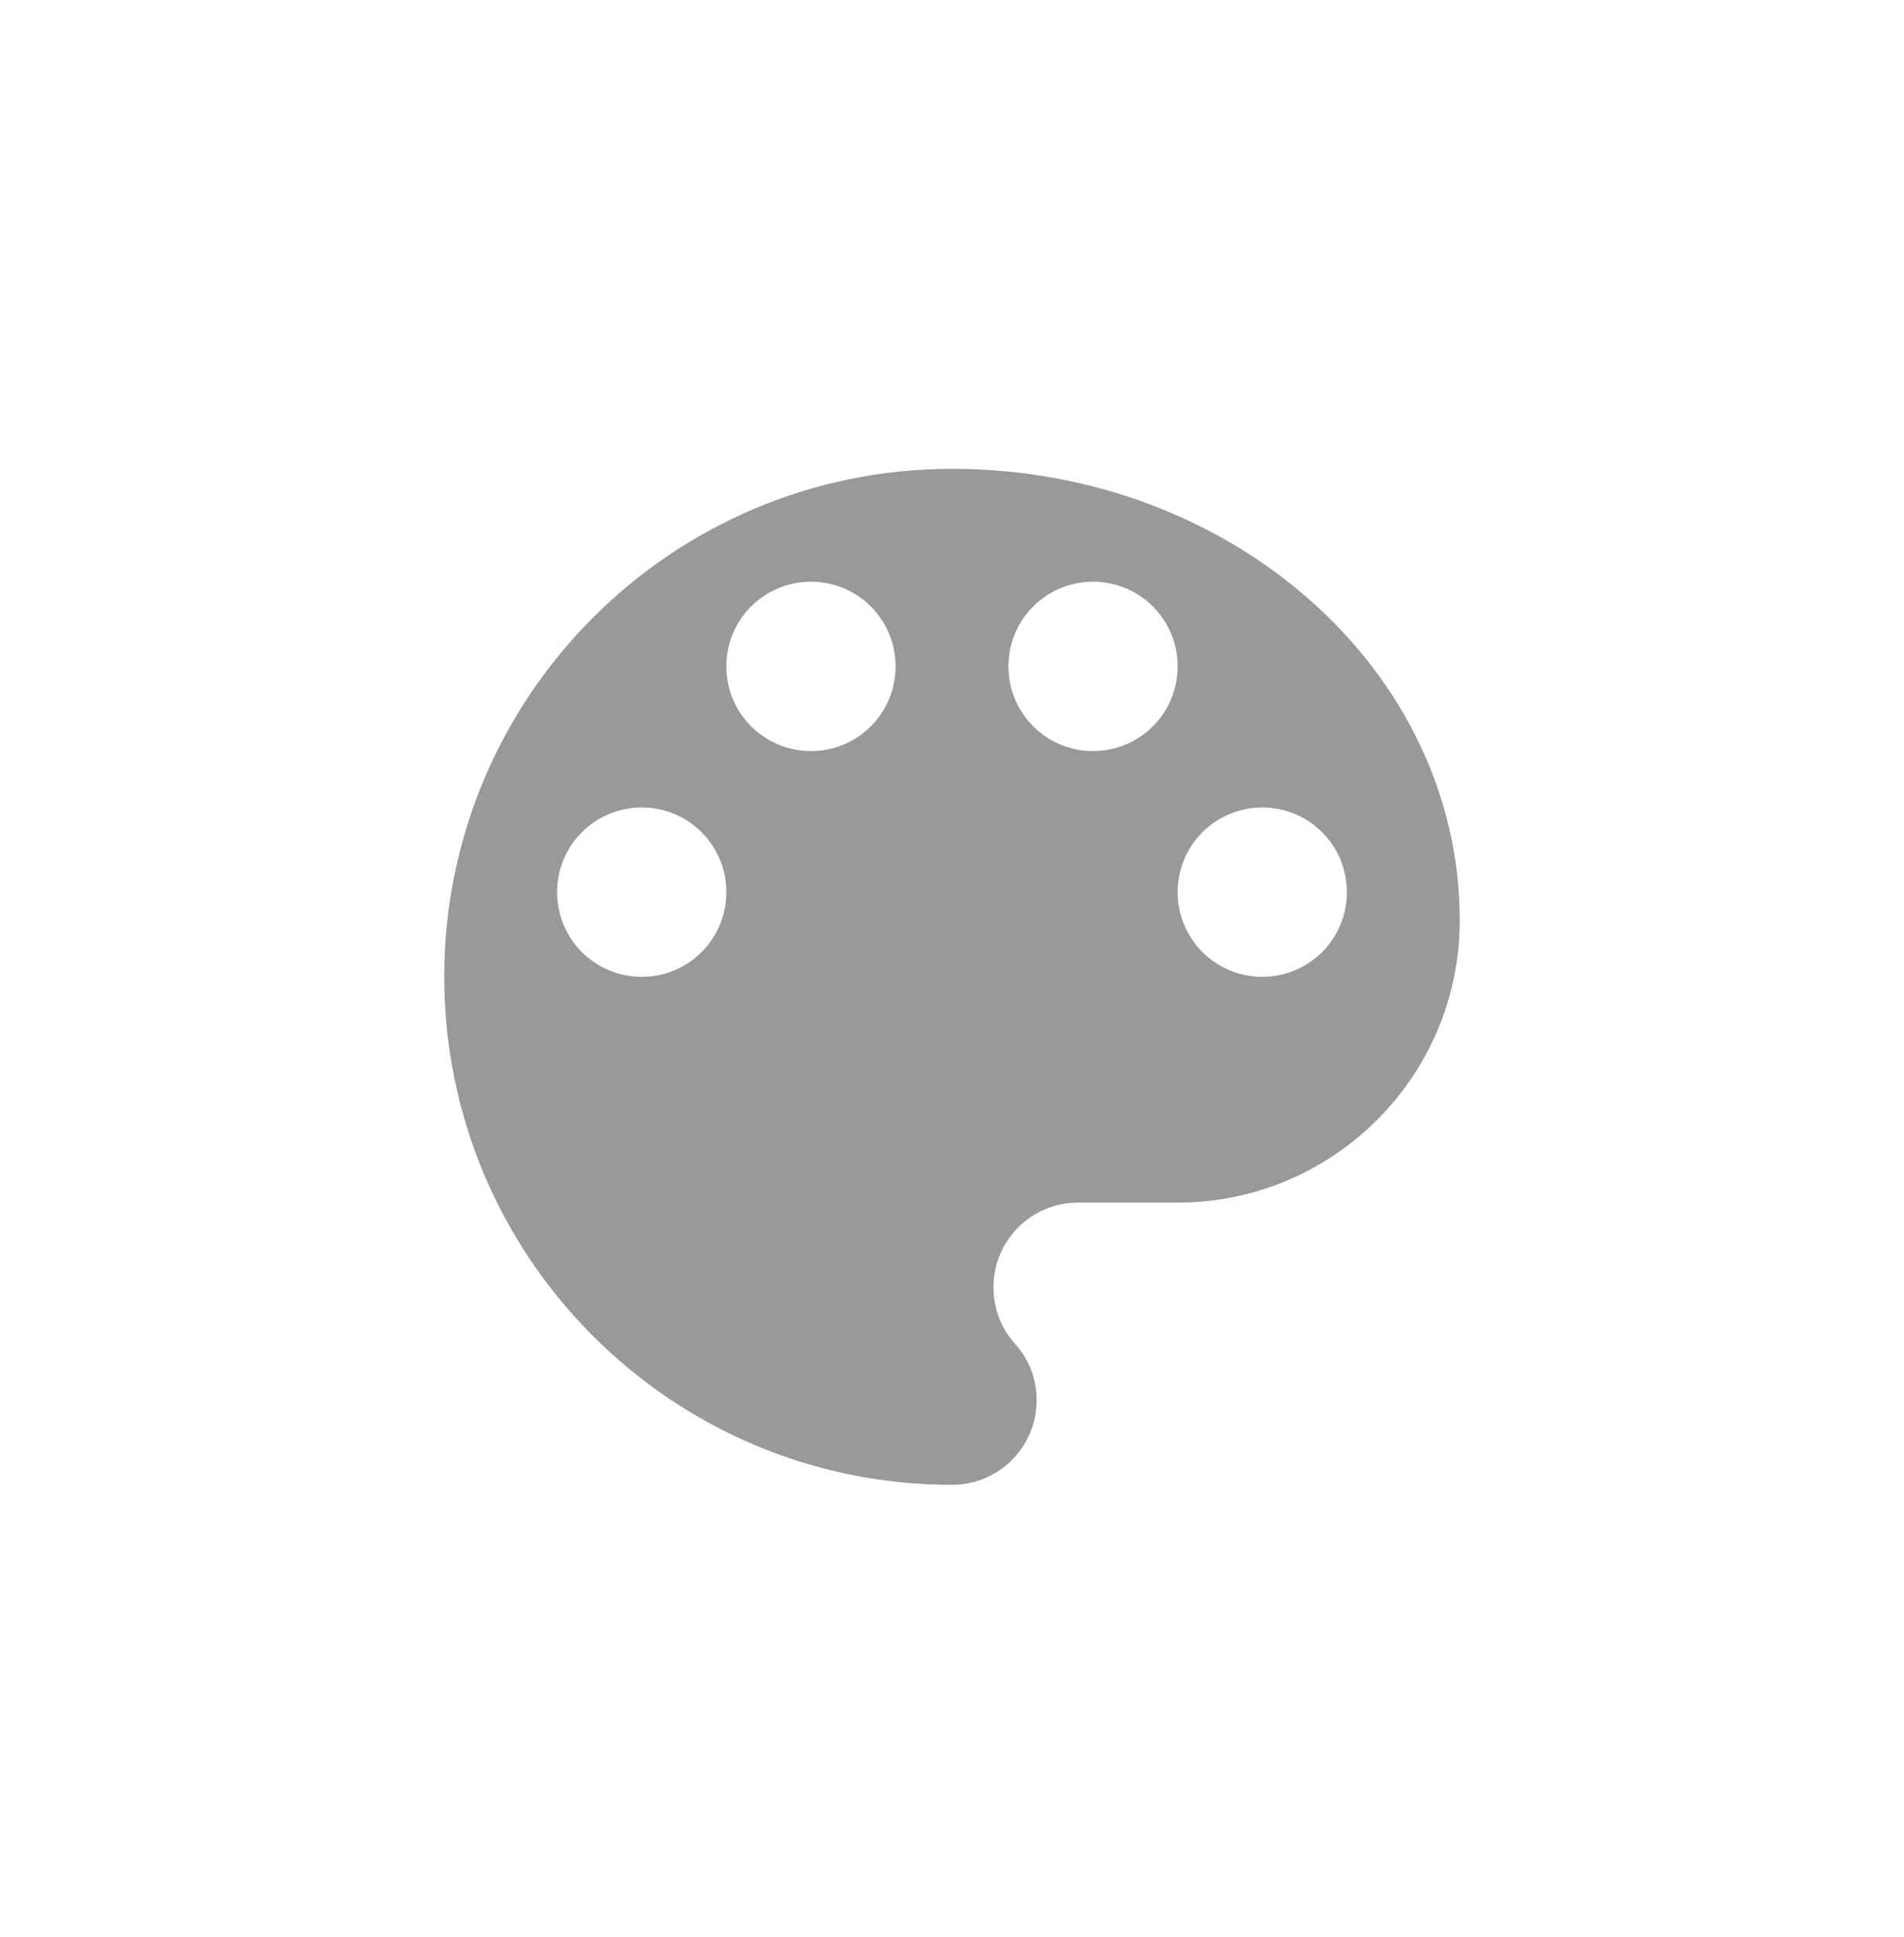 <svg width="60" height="61" viewBox="0 0 60 61" fill="none" xmlns="http://www.w3.org/2000/svg">
<path d="M30 14.766C21.164 14.766 14 21.93 14 30.766C14 39.602 21.164 46.766 30 46.766C31.476 46.766 32.667 45.575 32.667 44.099C32.667 43.406 32.409 42.784 31.973 42.312C31.556 41.842 31.307 41.228 31.307 40.544C31.307 39.068 32.498 37.877 33.973 37.877H37.111C42.018 37.877 46 33.895 46 28.988C46 21.13 38.836 14.766 30 14.766ZM20.222 30.766C18.747 30.766 17.556 29.575 17.556 28.099C17.556 26.624 18.747 25.433 20.222 25.433C21.698 25.433 22.889 26.624 22.889 28.099C22.889 29.575 21.698 30.766 20.222 30.766ZM25.556 23.655C24.08 23.655 22.889 22.464 22.889 20.988C22.889 19.512 24.08 18.322 25.556 18.322C27.031 18.322 28.222 19.512 28.222 20.988C28.222 22.464 27.031 23.655 25.556 23.655ZM34.444 23.655C32.969 23.655 31.778 22.464 31.778 20.988C31.778 19.512 32.969 18.322 34.444 18.322C35.92 18.322 37.111 19.512 37.111 20.988C37.111 22.464 35.92 23.655 34.444 23.655ZM39.778 30.766C38.302 30.766 37.111 29.575 37.111 28.099C37.111 26.624 38.302 25.433 39.778 25.433C41.253 25.433 42.444 26.624 42.444 28.099C42.444 29.575 41.253 30.766 39.778 30.766Z" fill="#999999"/>
</svg>
